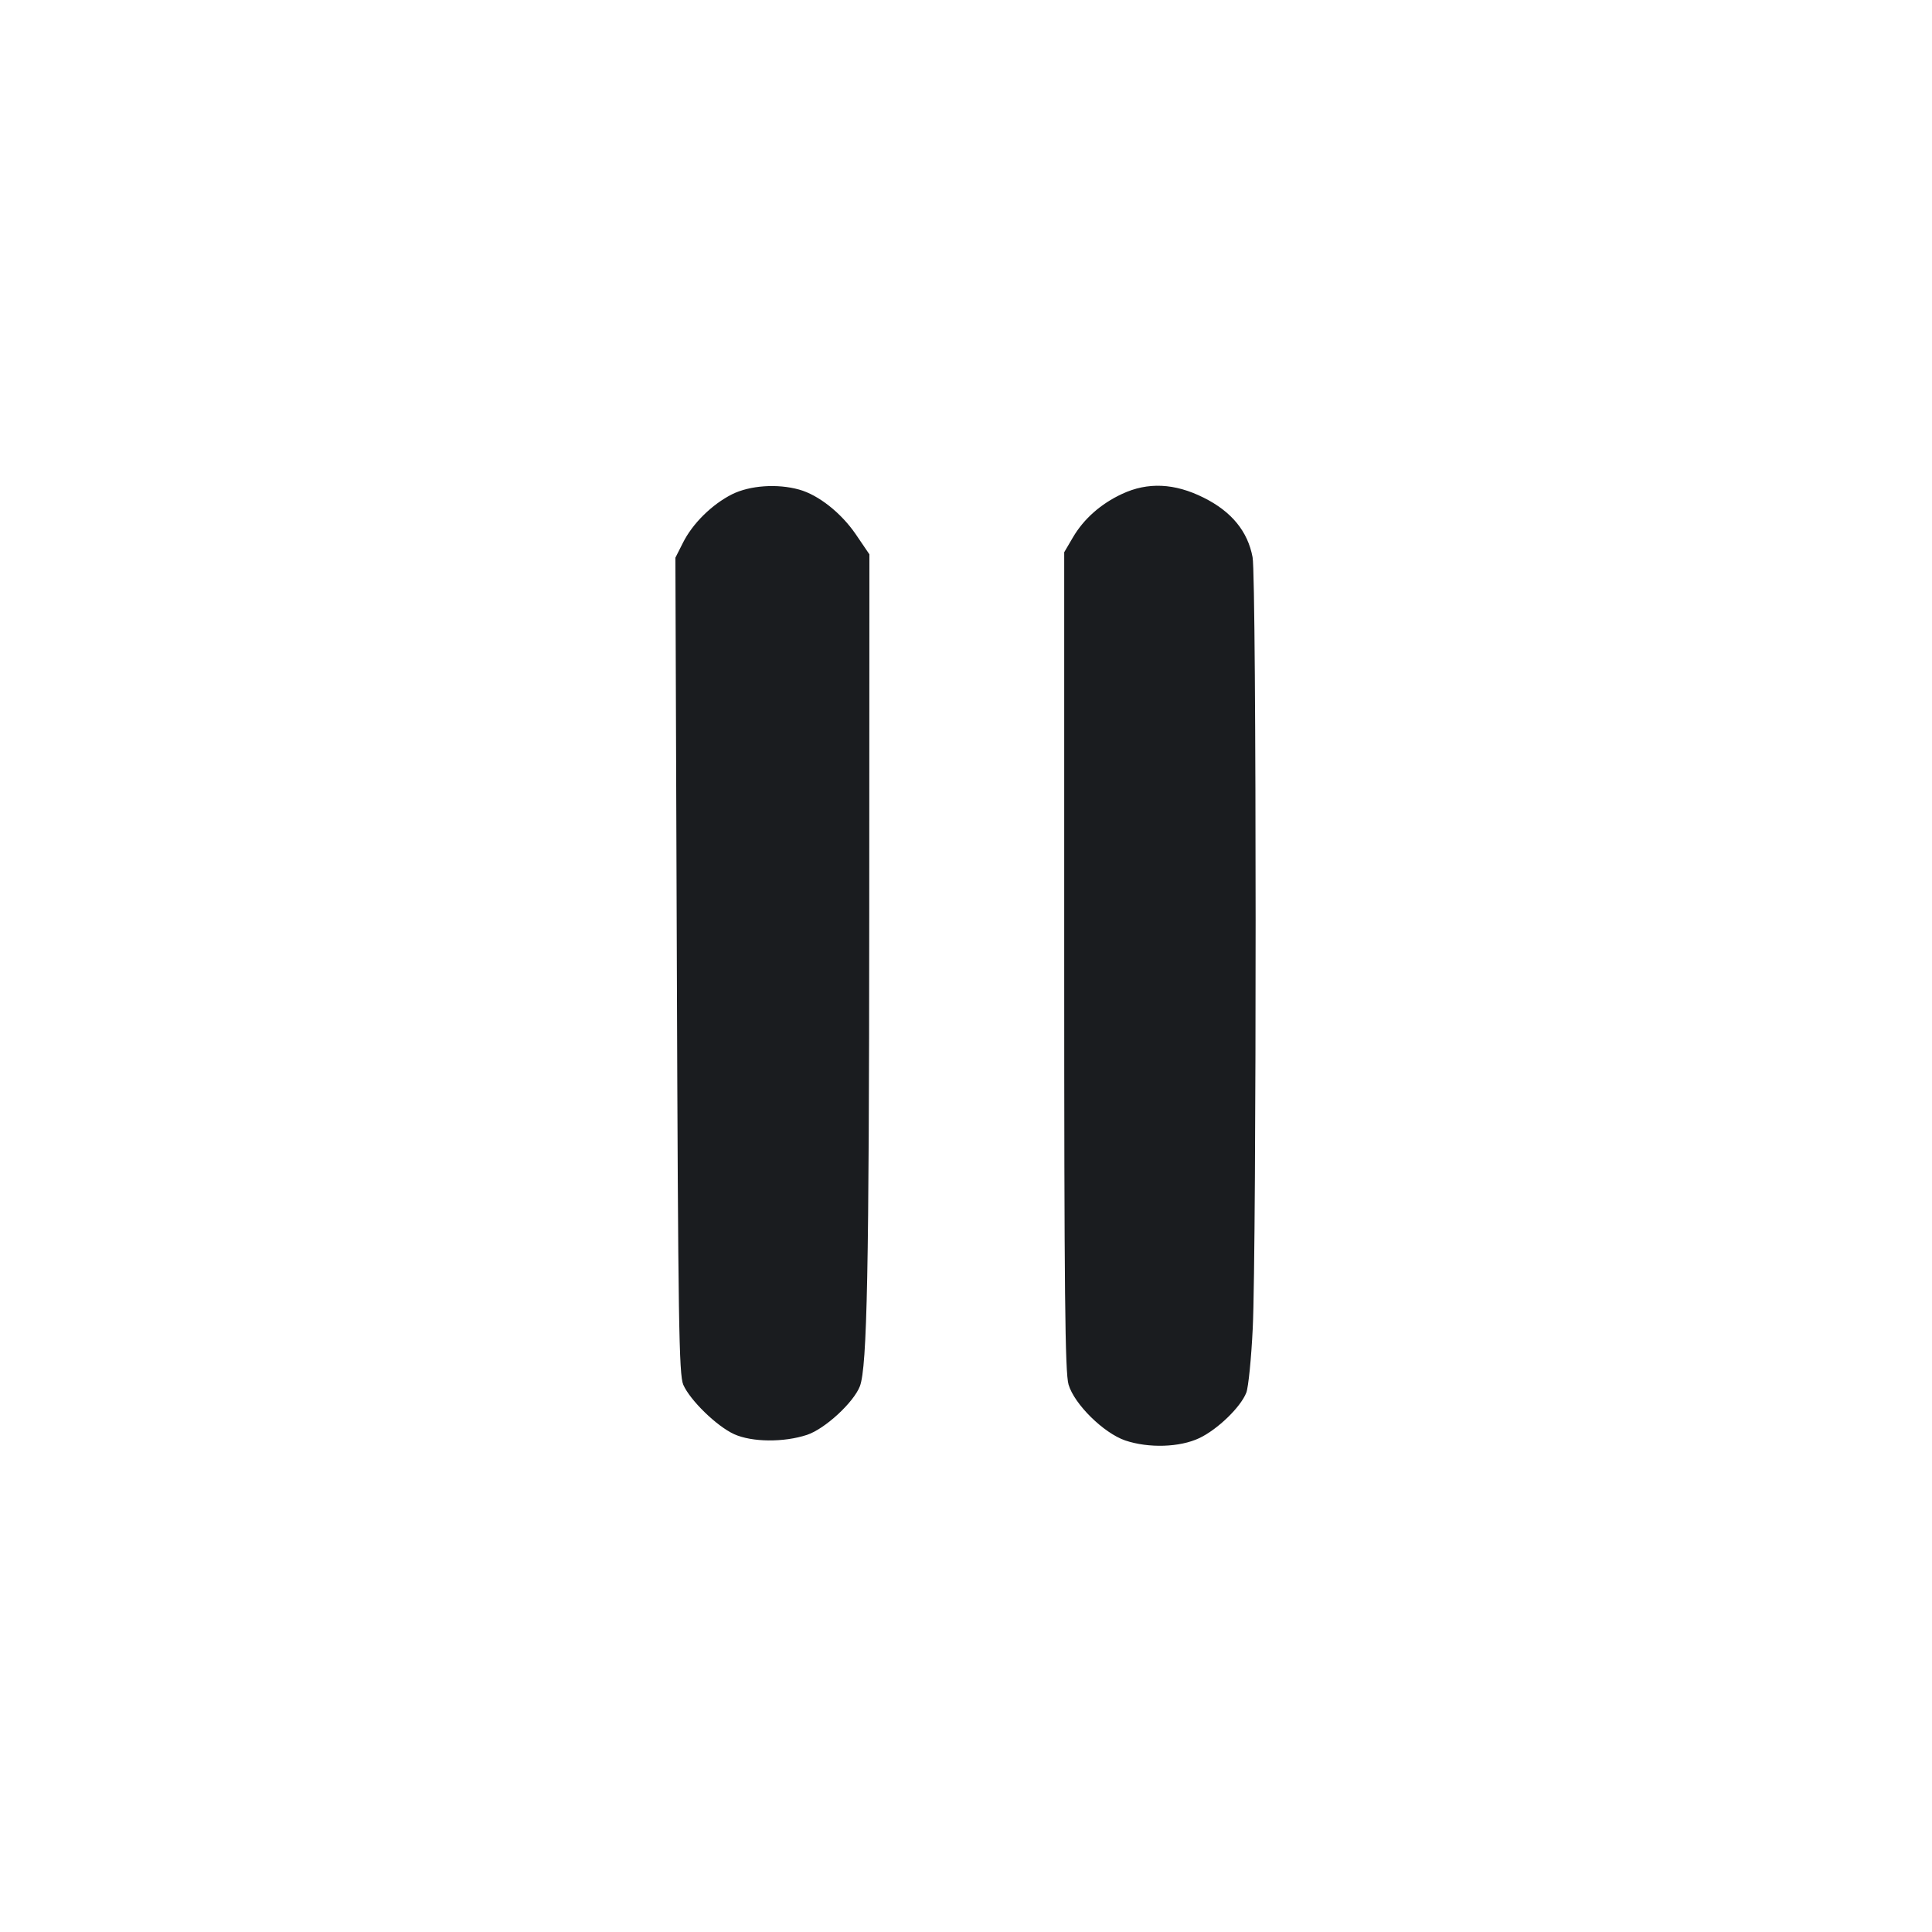 <svg width="12" height="12" viewBox="0 0 12 12" fill="none" xmlns="http://www.w3.org/2000/svg"><path d="M4.547 3.070 C 4.422 3.133,4.301 3.252,4.241 3.373 L 4.195 3.464 4.204 5.997 C 4.212 8.210,4.217 8.539,4.244 8.601 C 4.286 8.697,4.451 8.858,4.560 8.908 C 4.671 8.958,4.868 8.960,5.013 8.912 C 5.124 8.875,5.302 8.711,5.341 8.610 C 5.386 8.490,5.398 7.887,5.399 5.686 L 5.400 3.443 5.315 3.318 C 5.224 3.185,5.083 3.074,4.964 3.041 C 4.828 3.003,4.658 3.015,4.547 3.070 M6.969 3.068 C 6.838 3.129,6.732 3.222,6.664 3.338 L 6.610 3.430 6.610 5.970 C 6.610 8.032,6.615 8.527,6.637 8.600 C 6.673 8.722,6.855 8.901,6.989 8.947 C 7.135 8.996,7.328 8.990,7.450 8.932 C 7.563 8.878,7.706 8.740,7.741 8.650 C 7.754 8.617,7.772 8.437,7.781 8.250 C 7.805 7.759,7.805 3.590,7.780 3.461 C 7.750 3.300,7.649 3.177,7.476 3.091 C 7.296 3.001,7.129 2.993,6.969 3.068 " fill="#1A1C1F" stroke="none" fill-rule="evenodd"></path></svg>